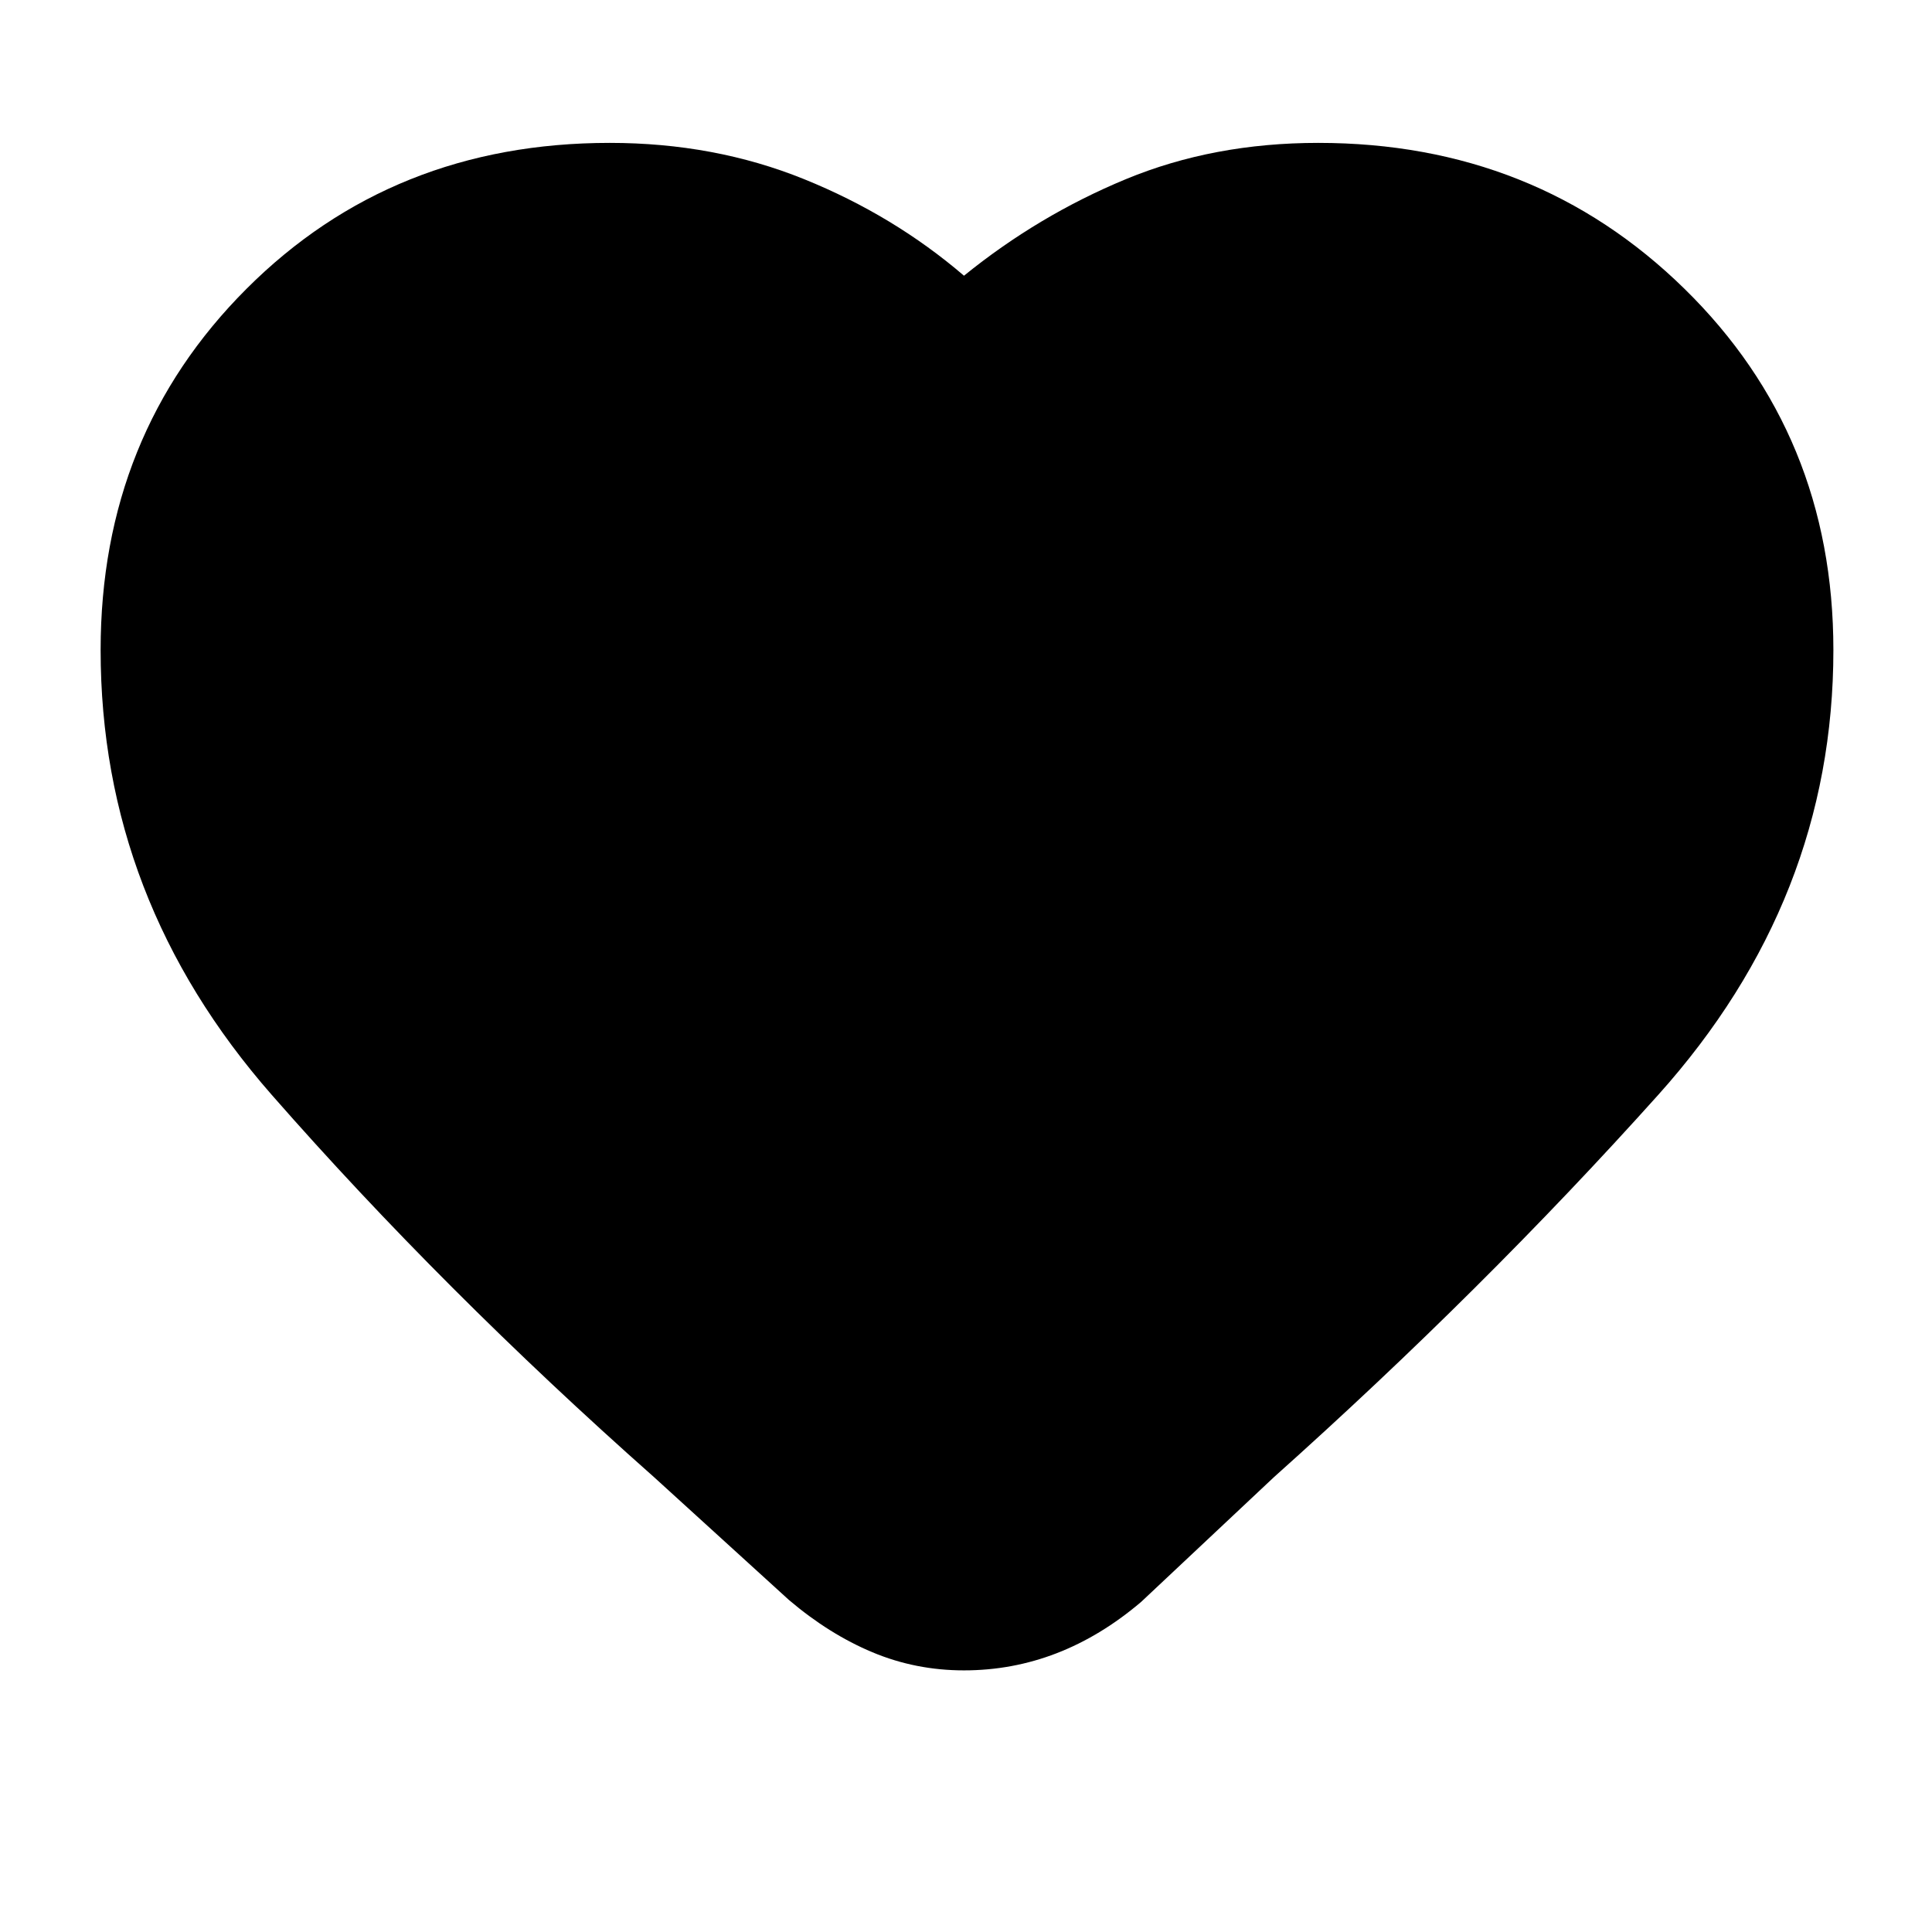 <svg xmlns="http://www.w3.org/2000/svg" height="20" viewBox="0 -960 960 960" width="20"><path d="M479-130q-24 0-45.5-9T392-165l-67-61q-105-93-190-190T50-637q0-107 72.5-179.5T303-889q52 0 96.5 18t79.5 48q37-30 80.5-48t95.5-18q108 0 182 72.5T911-637q0 124-87 221T633-226l-66 62q-20 17-42 25.5t-46 8.5Z"/></svg>